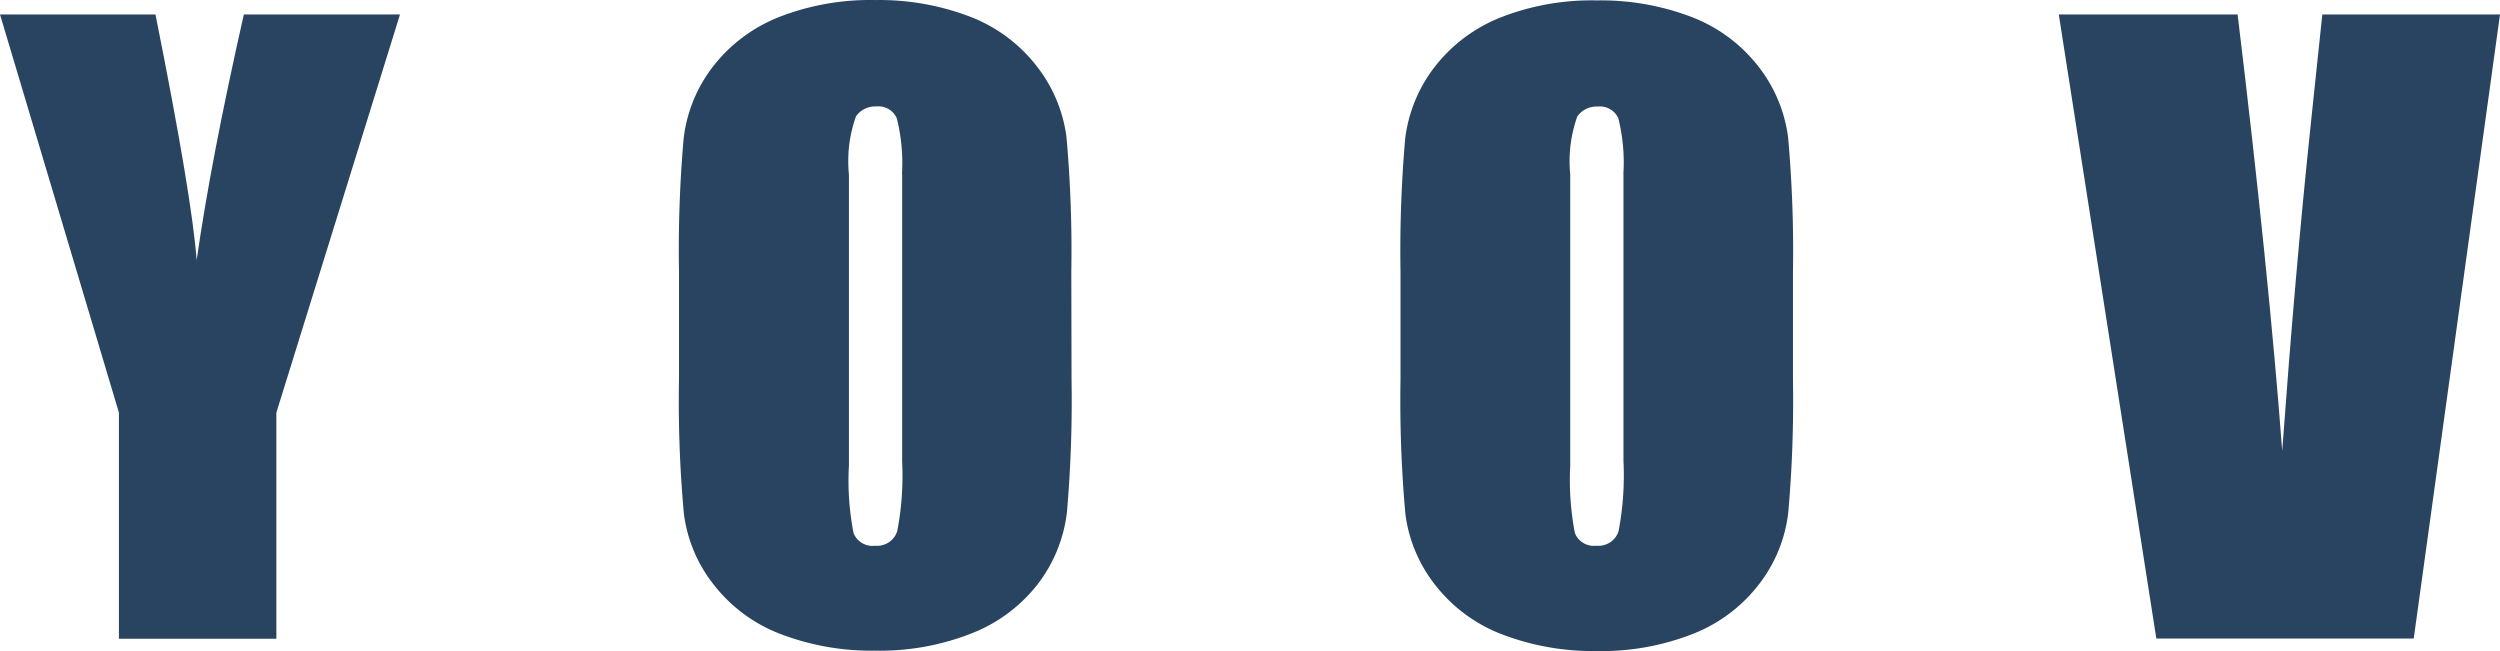<svg xmlns="http://www.w3.org/2000/svg" width="92.268" height="24.03" viewBox="0 0 92.268 24.03">
  <g id="Group_11617" data-name="Group 11617" transform="translate(0 -0.972)">
    <path id="Path_17147" data-name="Path 17147" d="M14.763,1.505,10.2,16.2v8.345H4.389V16.2L0,1.505H5.738q1.349,6.747,1.52,9.075Q7.779,6.9,9,1.505Z" fill="#294460"/>
    <path id="Path_17148" data-name="Path 17148" d="M39.548,14.968a48.143,48.143,0,0,1-.171,4.919,5.4,5.4,0,0,1-1.07,2.635,5.733,5.733,0,0,1-2.442,1.823,9.214,9.214,0,0,1-3.566.641,9.4,9.4,0,0,1-3.471-.606,5.679,5.679,0,0,1-2.473-1.814,5.288,5.288,0,0,1-1.115-2.635,45.807,45.807,0,0,1-.18-4.981V11a47.127,47.127,0,0,1,.171-4.915A5.345,5.345,0,0,1,26.3,3.447a5.757,5.757,0,0,1,2.428-1.836A9.224,9.224,0,0,1,32.3.974a9.391,9.391,0,0,1,3.467.6A5.7,5.7,0,0,1,38.244,3.39,5.358,5.358,0,0,1,39.36,6.025,46.972,46.972,0,0,1,39.539,11ZM33.289,7.4A6.786,6.786,0,0,0,33.1,5.344.73.73,0,0,0,32.8,5a.756.756,0,0,0-.457-.1.876.876,0,0,0-.424.087.853.853,0,0,0-.327.278,4.9,4.9,0,0,0-.261,2.139V18.166a10.025,10.025,0,0,0,.171,2.477.733.733,0,0,0,.314.371.761.761,0,0,0,.482.1.792.792,0,0,0,.509-.129.761.761,0,0,0,.309-.416,10.952,10.952,0,0,0,.18-2.574V7.409Z" fill="#294460"/>
    <path id="Path_17149" data-name="Path 17149" d="M66.173,14.968A46.969,46.969,0,0,1,66,19.887a5.315,5.315,0,0,1-1.07,2.635A5.689,5.689,0,0,1,62.5,24.359,9.214,9.214,0,0,1,58.933,25a9.4,9.4,0,0,1-3.471-.606,5.692,5.692,0,0,1-2.478-1.814,5.328,5.328,0,0,1-1.115-2.635,47,47,0,0,1-.18-4.981V11.01A48.01,48.01,0,0,1,51.86,6.1,5.394,5.394,0,0,1,52.935,3.46a5.758,5.758,0,0,1,2.428-1.836A9.183,9.183,0,0,1,58.929.987a9.4,9.4,0,0,1,3.472.6A5.728,5.728,0,0,1,64.878,3.4a5.357,5.357,0,0,1,1.115,2.635,46.974,46.974,0,0,1,.18,4.977ZM59.914,7.4a6.786,6.786,0,0,0-.184-2.056A.726.726,0,0,0,59.422,5a.752.752,0,0,0-.457-.095.876.876,0,0,0-.424.087.853.853,0,0,0-.327.278,4.9,4.9,0,0,0-.261,2.139V18.165a10.272,10.272,0,0,0,.171,2.477.733.733,0,0,0,.314.371.761.761,0,0,0,.482.1.788.788,0,0,0,.51-.128.756.756,0,0,0,.308-.417,10.951,10.951,0,0,0,.18-2.574V7.408Z" fill="#294460"/>
    <path id="Path_17150" data-name="Path 17150" d="M92.268,1.505,89.084,24.539h-9.5l-3.6-23.034h6.6q1.151,9.523,1.646,16.107.486-6.663,1.03-11.824l.45-4.283Z" fill="#294460"/>
  </g>
</svg>

